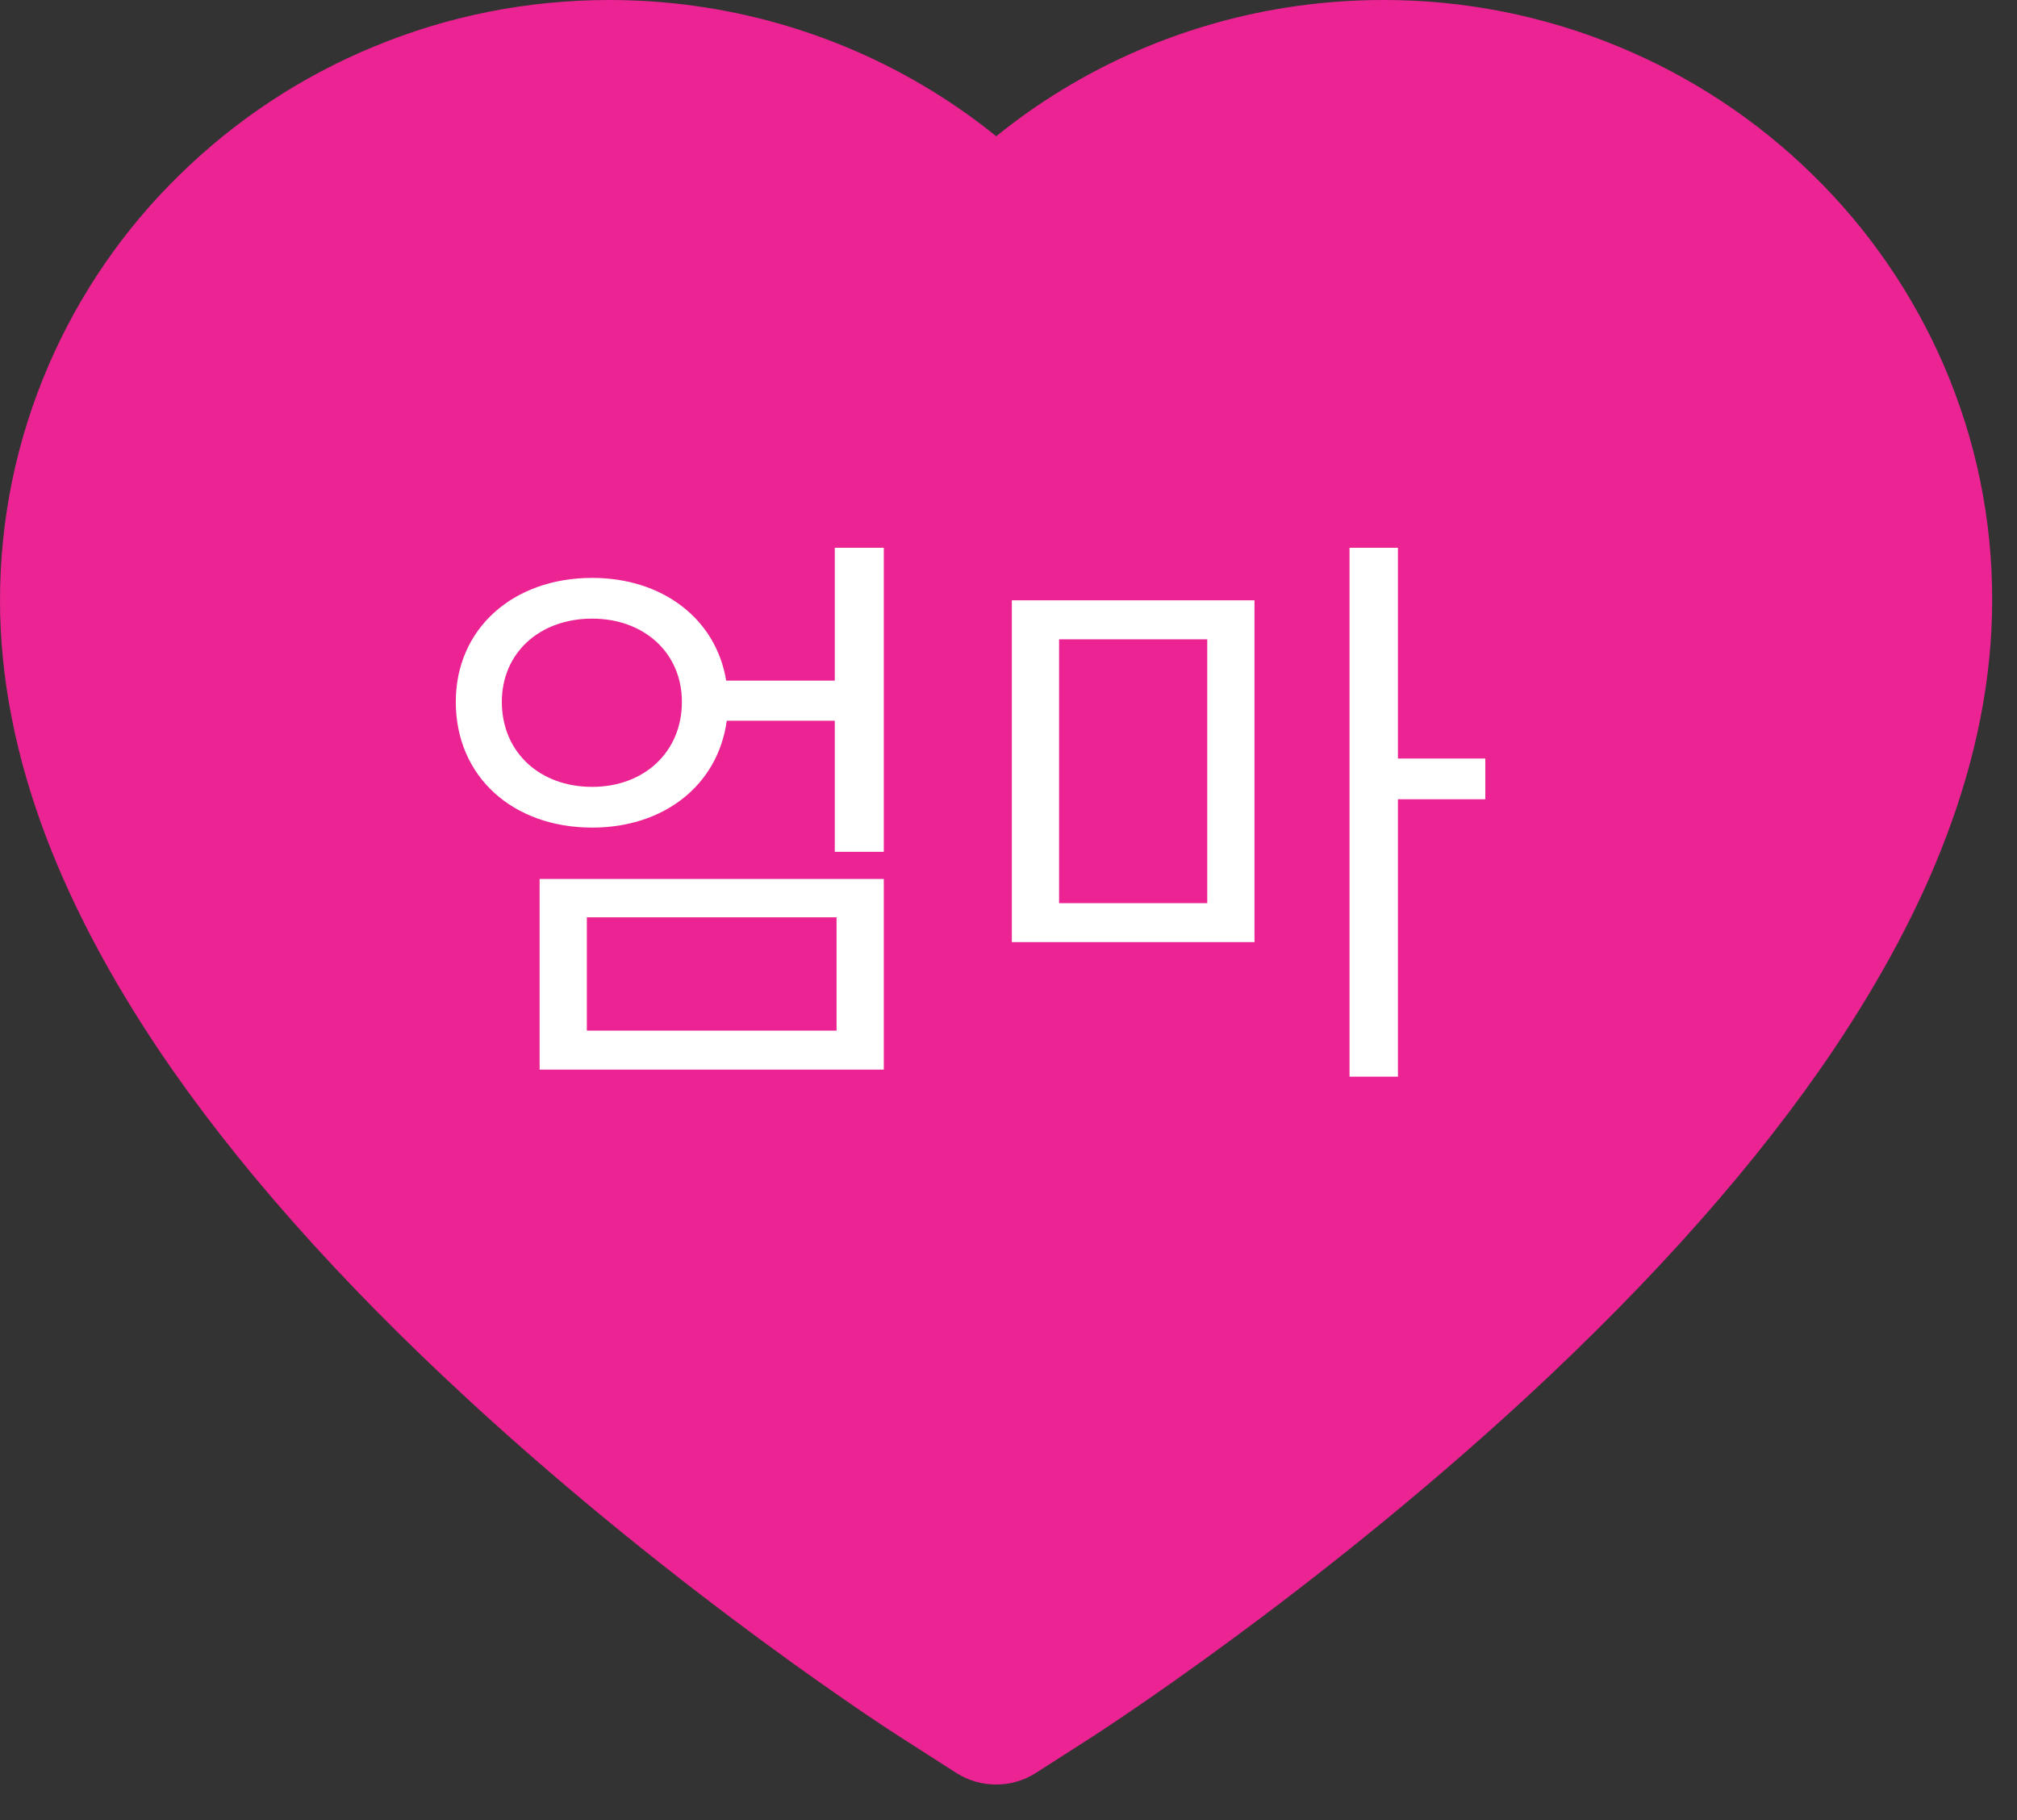 <svg width="41" height="37" viewBox="0 0 41 37" fill="none" xmlns="http://www.w3.org/2000/svg">
<rect x="0" y="0" width="41" height="37" fill="#333333" stroke="none"/>
<path d="M39.516 7.434C38.887 5.98 37.981 4.661 36.848 3.553C35.715 2.442 34.378 1.559 32.911 0.952C31.39 0.32 29.758 -0.004 28.111 3.29478e-05C25.8 3.29478e-05 23.545 0.633 21.586 1.828C21.117 2.114 20.672 2.428 20.25 2.77C19.828 2.428 19.383 2.114 18.914 1.828C16.955 0.633 14.7 3.29478e-05 12.389 3.29478e-05C10.725 3.29478e-05 9.113 0.319 7.589 0.952C6.117 1.561 4.791 2.438 3.652 3.553C2.517 4.66 1.611 5.979 0.984 7.434C0.333 8.948 0 10.556 0 12.211C0 13.772 0.319 15.399 0.952 17.053C1.481 18.436 2.241 19.87 3.211 21.319C4.748 23.611 6.862 26.002 9.488 28.425C13.838 32.442 18.145 35.217 18.328 35.33L19.439 36.042C19.931 36.356 20.564 36.356 21.056 36.042L22.167 35.33C22.35 35.212 26.653 32.442 31.008 28.425C33.633 26.002 35.747 23.611 37.284 21.319C38.255 19.87 39.019 18.436 39.544 17.053C40.177 15.399 40.495 13.772 40.495 12.211C40.5 10.556 40.167 8.948 39.516 7.434Z" fill="#EB2393"/>
<path d="M11.929 18.648H17.005V20.952H11.929V18.648ZM10.969 21.744H17.965V17.868H10.969V21.744ZM12.037 15.996C10.969 15.996 10.201 15.288 10.201 14.268C10.201 13.272 10.969 12.576 12.037 12.576C13.093 12.576 13.861 13.272 13.861 14.268C13.861 15.288 13.093 15.996 12.037 15.996ZM16.969 11.136V13.836H14.761C14.557 12.588 13.477 11.748 12.037 11.748C10.429 11.748 9.265 12.78 9.265 14.268C9.265 15.792 10.429 16.824 12.037 16.824C13.501 16.824 14.593 15.96 14.773 14.652H16.969V17.316H17.965V11.136H16.969ZM21.528 12.996H24.54V18.36H21.528V12.996ZM20.568 19.152H25.5V12.204H20.568V19.152ZM30.192 15.42H28.416V11.136H27.432V21.888H28.416V16.248H30.192V15.42Z" fill="white"/>
</svg>

